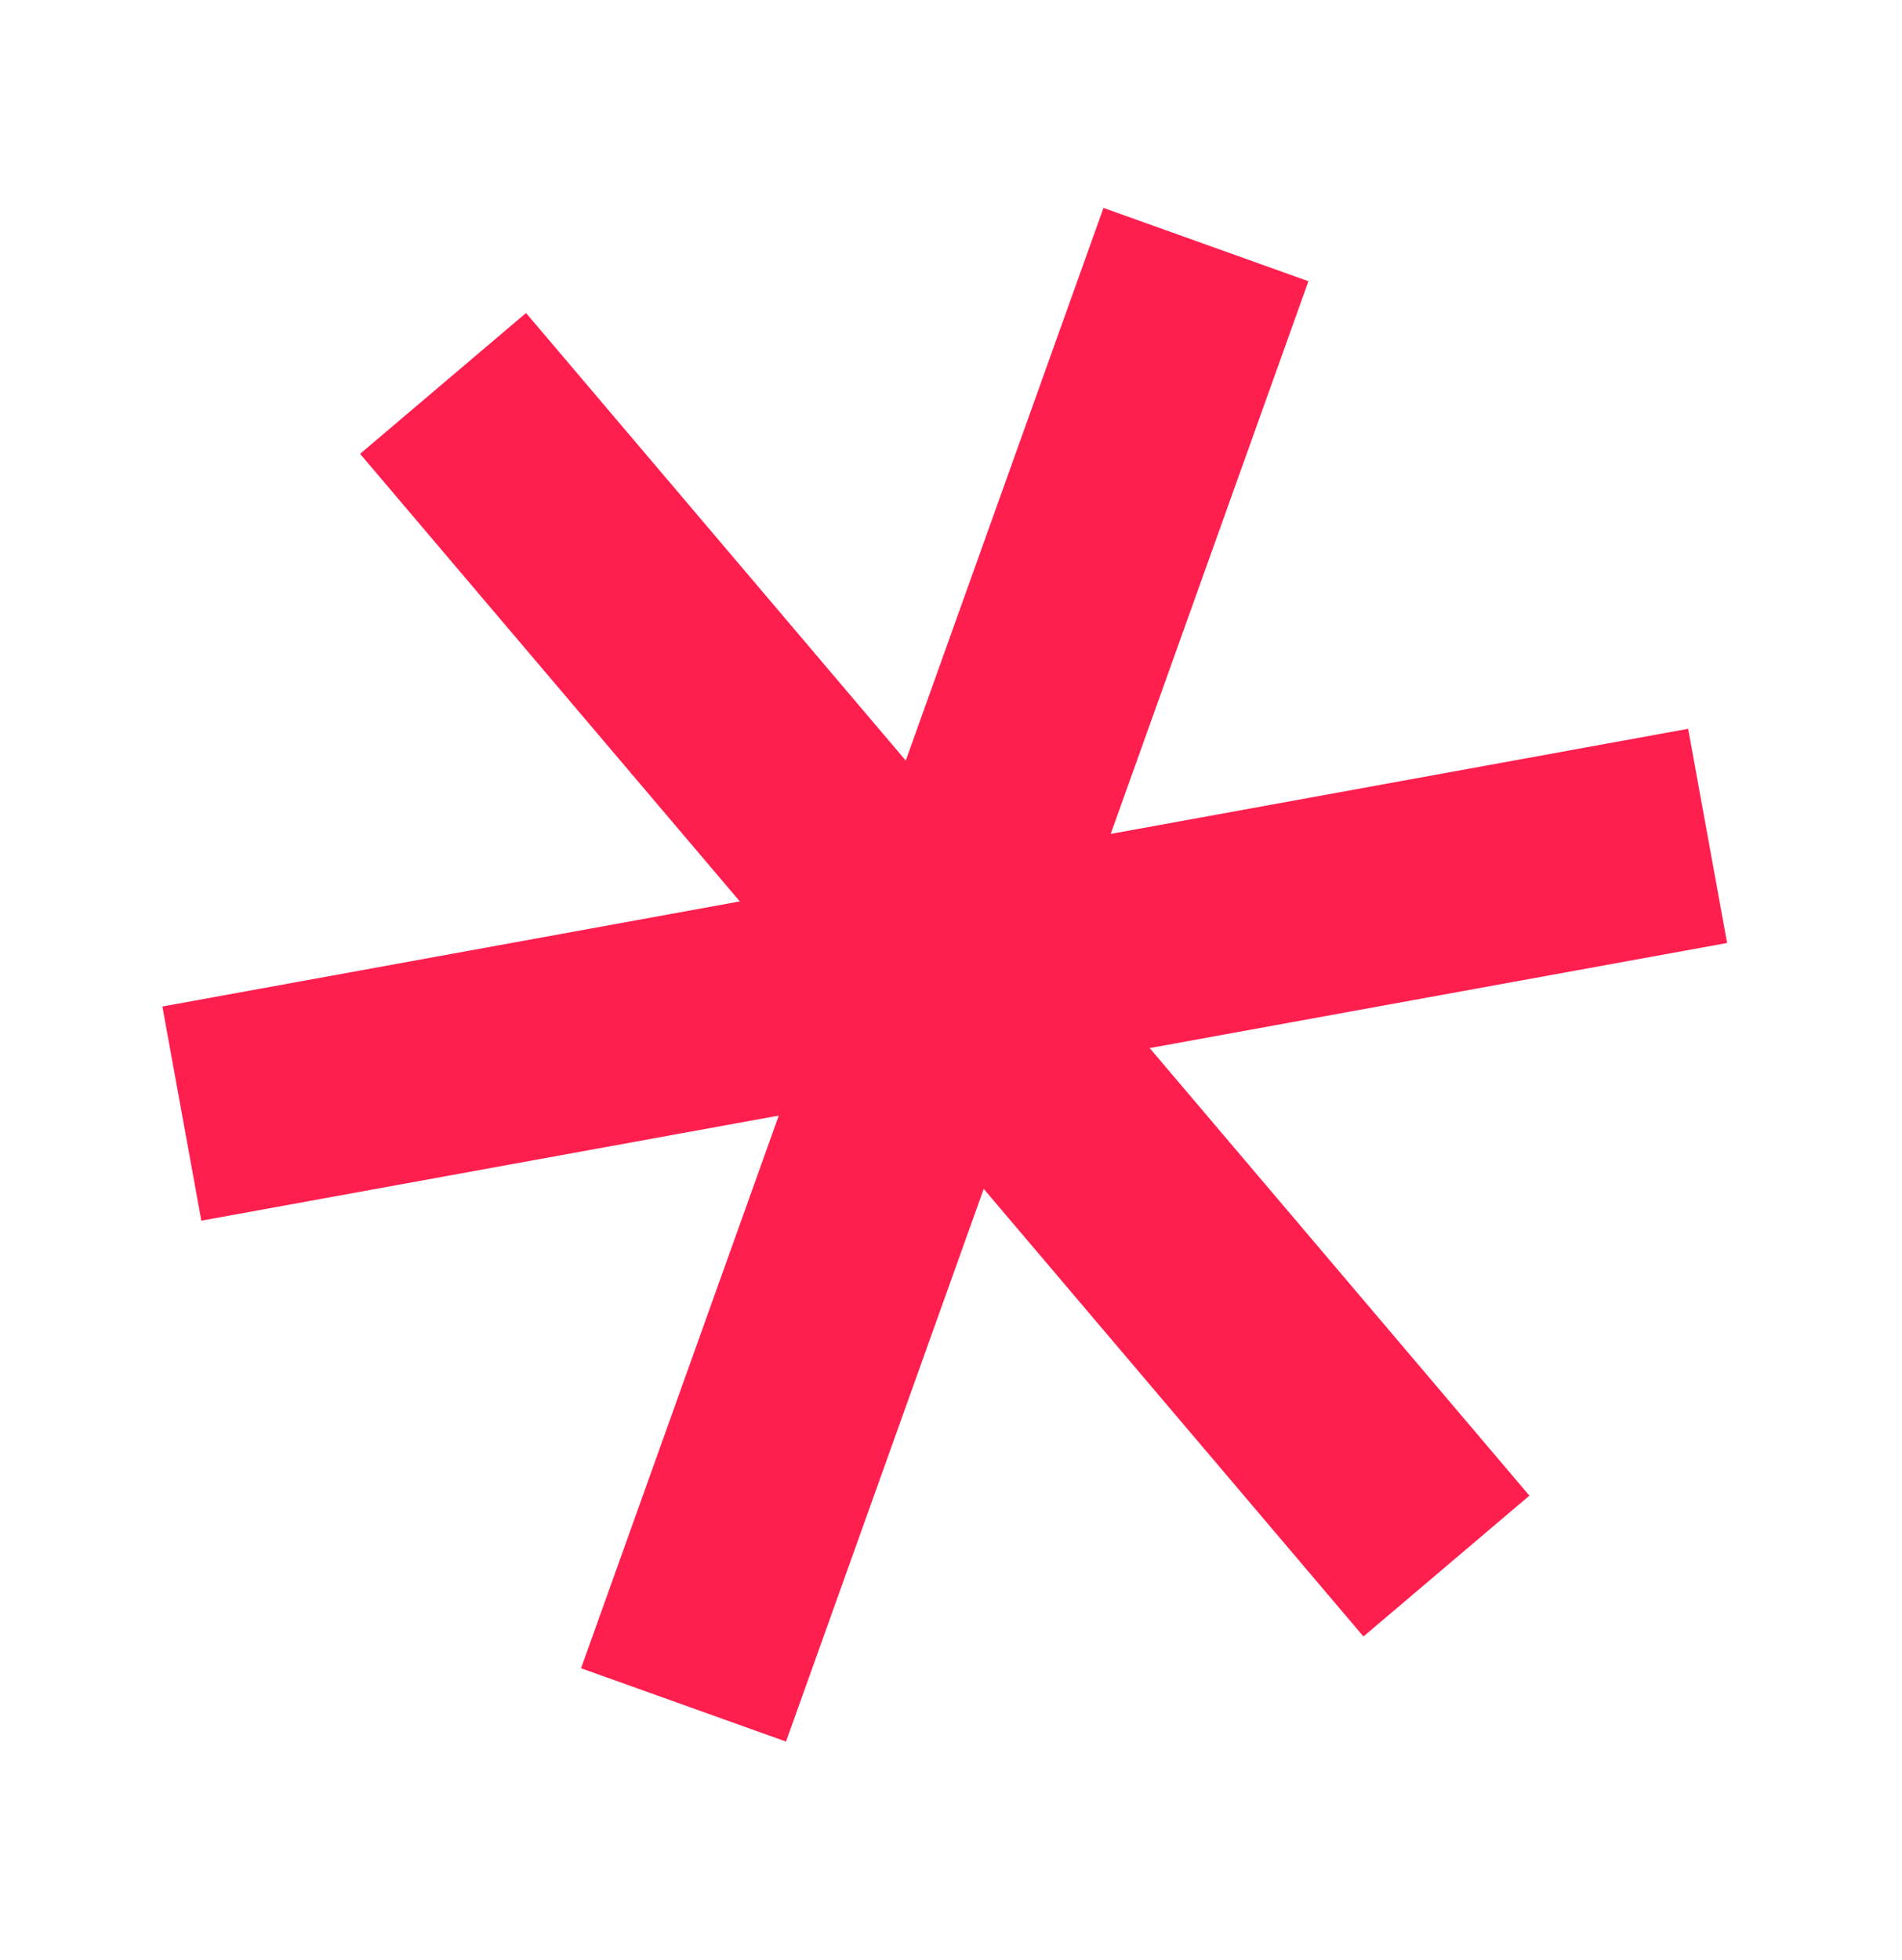 <svg width="131" height="135" viewBox="0 0 131 135" fill="none" xmlns="http://www.w3.org/2000/svg">
<path fill-rule="evenodd" clip-rule="evenodd" d="M40.02 114.89L76.002 14.318L90.118 19.368L54.136 119.94L40.02 114.89Z" fill="#FF1F4F"/>
<path fill-rule="evenodd" clip-rule="evenodd" d="M93.907 112.702L24.8 31.255L36.231 21.556L105.338 103.003L93.907 112.702Z" fill="#FF1F4F"/>
<path fill-rule="evenodd" clip-rule="evenodd" d="M118.955 64.942L13.867 84.066L11.183 69.317L116.271 50.192L118.955 64.942Z" fill="#FF1F4F"/>
</svg>
